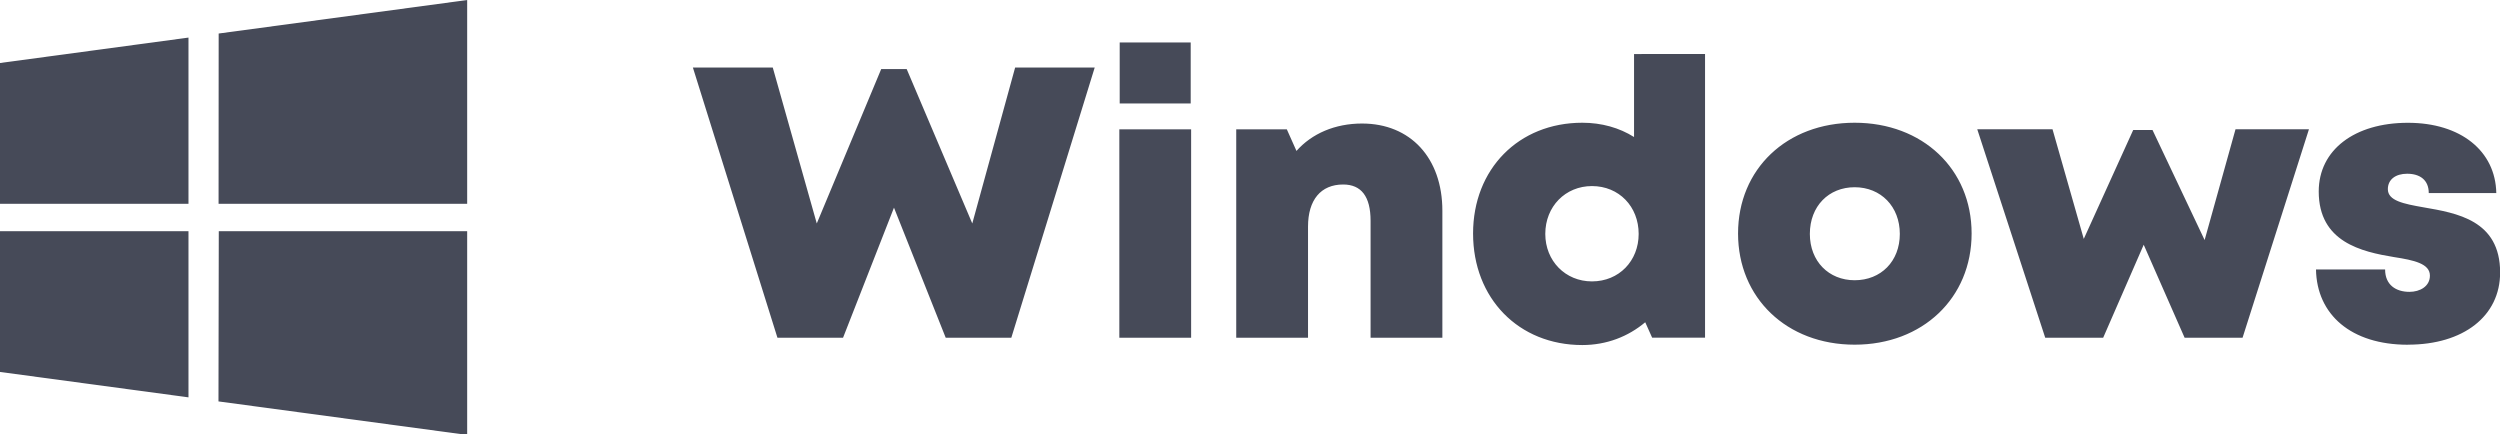 <?xml version="1.0" encoding="UTF-8" standalone="no"?>
<!-- Created with Inkscape (http://www.inkscape.org/) -->

<svg
   width="41.125mm"
   height="7.143mm"
   viewBox="0 0 41.125 7.143"
   version="1.1"
   id="svg915"
   inkscape:version="1.1.1 (eb90963e84, 2021-10-02)"
   sodipodi:docname="windows.svg"
   xmlns:inkscape="http://www.inkscape.org/namespaces/inkscape"
   xmlns:sodipodi="http://sodipodi.sourceforge.net/DTD/sodipodi-0.dtd"
   xmlns="http://www.w3.org/2000/svg"
   xmlns:svg="http://www.w3.org/2000/svg">
  <sodipodi:namedview
     id="namedview917"
     pagecolor="#ffffff"
     bordercolor="#666666"
     borderopacity="1.0"
     inkscape:pageshadow="2"
     inkscape:pageopacity="0.0"
     inkscape:pagecheckerboard="0"
     inkscape:document-units="mm"
     showgrid="false"
     fit-margin-top="0"
     fit-margin-left="0"
     fit-margin-right="0"
     fit-margin-bottom="0"
     inkscape:zoom="4.2079202"
     inkscape:cx="17.467061"
     inkscape:cy="85.315305"
     inkscape:window-width="1920"
     inkscape:window-height="1013"
     inkscape:window-x="0"
     inkscape:window-y="30"
     inkscape:window-maximized="1"
     inkscape:current-layer="layer1" />
  <defs
     id="defs912">
    <clipPath
       id="clip0_149_6857">
      <rect
         width="29"
         height="27"
         fill="#ffffff"
         id="rect931"
         x="0"
         y="0" />
    </clipPath>
  </defs>
  <g
     inkscape:label="Layer 1"
     inkscape:groupmode="layer"
     id="layer1"
     transform="translate(-143.054,-125.543)">
    <g
       clip-path="url(#clip0_149_6857)"
       id="g927"
       transform="matrix(0.265,0,0,0.265,143.054,125.543)">
      <path
         d="M 11.7,24.666 0,23.089 v -8.739 h 11.7 z"
         fill="#464a58"
         id="path919" />
      <path
         d="M 29,12.651 H 13.568 L 13.574,2.081 29,9.76562e-4 Z"
         fill="#464a58"
         id="path921" />
      <path
         d="M 29,26.999 13.562,24.918 13.581,14.352 H 29 Z"
         fill="#464a58"
         id="path923" />
      <path
         d="M 11.7,12.651 H 0 V 3.911 L 11.7,2.333 Z"
         fill="#464a58"
         id="path925" />
    </g>
    <path
       d="m 159.753,126.654 -0.705,2.565 -1.079,-2.54 h -0.419 l -1.06,2.54 -0.724,-2.565 h -1.314 l 1.391,4.445 h 1.079 l 0.838,-2.14 0.851,2.14 h 1.079 l 1.372,-4.445 z m 1.72,0.591 h 1.168 v -1.003 h -1.168 z m -0.006,3.854 h 1.181 v -3.429 h -1.181 z m 3.993,-3.524 c -0.445,0 -0.826,0.165 -1.079,0.451 l -0.159,-0.356 h -0.832 v 3.429 h 1.181 v -1.829 c 0,-0.438 0.21,-0.692 0.578,-0.692 0.298,0 0.451,0.197 0.451,0.597 v 1.924 h 1.181 v -2.089 c 0,-0.87 -0.527,-1.435 -1.321,-1.435 z m 4.474,-1.143 v 1.365 c -0.241,-0.152 -0.533,-0.235 -0.851,-0.235 -1.048,0 -1.797,0.762 -1.797,1.822 0,1.067 0.749,1.835 1.797,1.835 0.4,0 0.756,-0.14 1.035,-0.375 l 0.114,0.254 h 0.87 v -4.667 z m -0.692,3.74 c -0.438,0 -0.768,-0.337 -0.768,-0.781 0,-0.451 0.33,-0.787 0.768,-0.787 0.445,0 0.768,0.337 0.768,0.787 0,0.445 -0.324,0.781 -0.768,0.781 z m 4.321,1.041 c 1.118,0 1.924,-0.768 1.924,-1.829 0,-1.06 -0.806,-1.822 -1.924,-1.822 -1.118,0 -1.918,0.762 -1.918,1.822 0,1.06 0.8,1.829 1.918,1.829 z m 0,-1.06 c -0.425,0 -0.737,-0.311 -0.737,-0.762 0,-0.457 0.311,-0.768 0.737,-0.768 0.432,0 0.743,0.318 0.743,0.768 0,0.451 -0.311,0.762 -0.743,0.762 z m 6.265,-2.483 -0.508,1.822 -0.857,-1.81 h -0.318 l -0.813,1.791 -0.514,-1.803 h -1.238 l 1.118,3.429 h 0.953 l 0.667,-1.53 0.673,1.53 h 0.953 l 1.092,-3.429 z m 2.836,3.543 c 0.914,0 1.517,-0.47 1.517,-1.187 0,-0.864 -0.717,-0.978 -1.263,-1.073 -0.324,-0.057 -0.584,-0.108 -0.584,-0.298 0,-0.159 0.127,-0.254 0.317,-0.254 0.21,0 0.356,0.102 0.356,0.318 h 1.111 c -0.013,-0.692 -0.584,-1.156 -1.454,-1.156 -0.876,0 -1.467,0.445 -1.467,1.13 0,0.832 0.705,0.991 1.238,1.079 0.33,0.051 0.591,0.108 0.591,0.305 0,0.178 -0.165,0.267 -0.337,0.267 -0.222,0 -0.4,-0.114 -0.4,-0.368 h -1.137 c 0.013,0.743 0.578,1.238 1.511,1.238 z"
       fill="#464a58"
       id="path929"
       style="stroke-width:0.265" />
  </g>
</svg>
